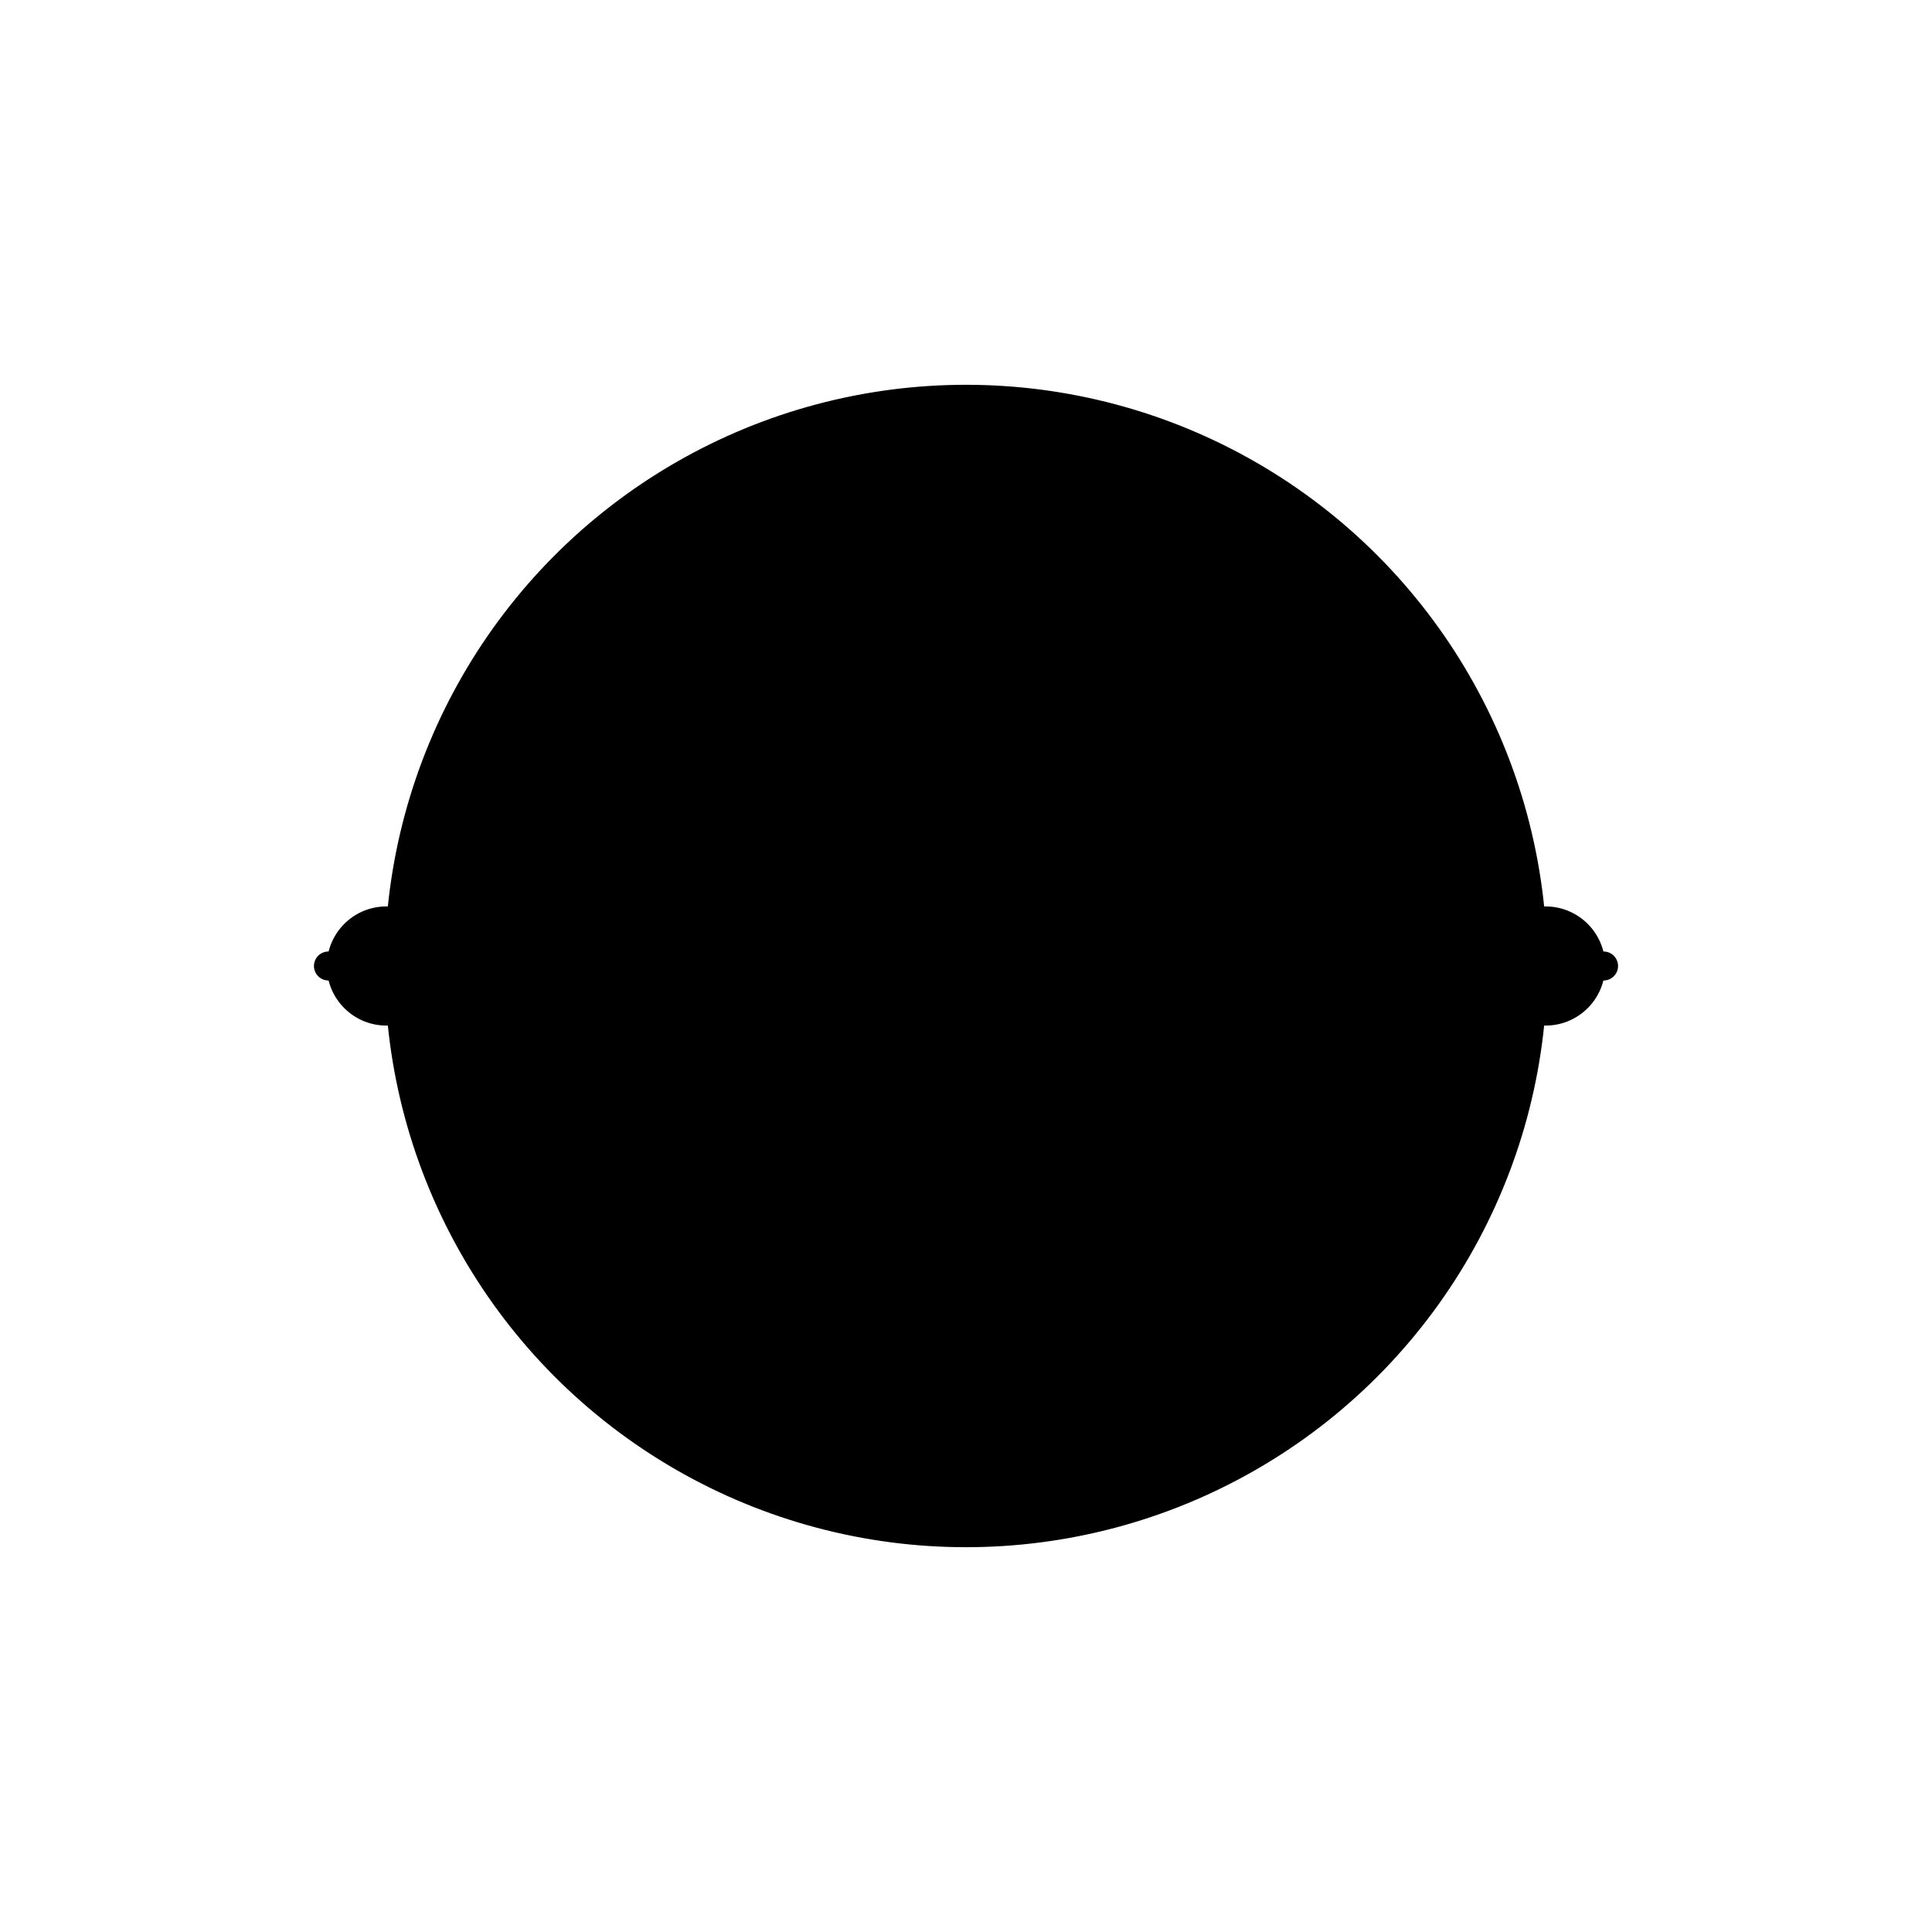 <svg xmlns="http://www.w3.org/2000/svg" width="600" height="600"> <g> <circle cx ="300" cy="300" r="180" fill="FF160C" stroke="0096FF"> </circle> <circle cx ="300" cy="300" r="135" fill="FF160C" stroke="0096FF"> </circle> <circle cx ="300" cy="300" r="90" fill="FF160C" stroke="0096FF"> </circle> <circle cx ="300" cy="300" r="45" fill="FF160C" stroke="0096FF"> </circle> <svg xmlns="http://www.w3.org/2000/svg" width="600" height="600"> <g> <animateTransform attributeName="transform" attributeType="XML" type="rotate" from="0 300 300" to="360 300 300" dur="8" repeatCount="indefinite"/> <circle cx ="210" cy="300" r="6" fill="FF160C" stroke="0096FF"> </circle> <circle cx ="390" cy="300" r="6" fill="FF160C" stroke="0096FF"> </circle> <circle cx ="210" cy="300" r="12" fill="FF160C" stroke="0096FF"> </circle> <circle cx ="390" cy="300" r="12" fill="FF160C" stroke="0096FF"> </circle> <circle cx ="210" cy="300" r="18" fill="FF160C" stroke="0096FF"> </circle> <circle cx ="390" cy="300" r="18" fill="FF160C" stroke="0096FF"> </circle> <circle cx ="198" cy="300" r="1" fill="FF160C" stroke="0096FF"> <animateTransform attributeName="transform" attributeType="XML" type="rotate" from="0 210 300" to="360 210 300" dur="4" repeatCount="indefinite"/> </circle> <circle cx ="402" cy="300" r="1" fill="FF160C" stroke="0096FF"> <animateTransform attributeName="transform" attributeType="XML" type="rotate" from="0 390 300" to="360 390 300" dur="4" repeatCount="indefinite"/> </circle> <circle cx ="192" cy="300" r="4" fill="FF160C" stroke="0096FF"> <animateTransform attributeName="transform" attributeType="XML" type="rotate" from="0 210 300" to="360 210 300" dur="7" repeatCount="indefinite"/> </circle> <circle cx ="408" cy="300" r="4" fill="FF160C" stroke="0096FF"> <animateTransform attributeName="transform" attributeType="XML" type="rotate" from="0 390 300" to="360 390 300" dur="7" repeatCount="indefinite"/> </circle> </g> </svg> <svg xmlns="http://www.w3.org/2000/svg" width="600" height="600"> <g> <animateTransform attributeName="transform" attributeType="XML" type="rotate" from="0 300 300" to="360 300 300" dur="16" repeatCount="indefinite"/> <circle cx ="165" cy="300" r="6" fill="FF160C" stroke="0096FF"> </circle> <circle cx ="435" cy="300" r="6" fill="FF160C" stroke="0096FF"> </circle> <circle cx ="165" cy="300" r="12" fill="FF160C" stroke="0096FF"> </circle> <circle cx ="435" cy="300" r="12" fill="FF160C" stroke="0096FF"> </circle> <circle cx ="165" cy="300" r="18" fill="FF160C" stroke="0096FF"> </circle> <circle cx ="435" cy="300" r="18" fill="FF160C" stroke="0096FF"> </circle> <circle cx ="153" cy="300" r="4" fill="FF160C" stroke="0096FF"> <animateTransform attributeName="transform" attributeType="XML" type="rotate" from="0 165 300" to="360 165 300" dur="7" repeatCount="indefinite"/> </circle> <circle cx ="447" cy="300" r="4" fill="FF160C" stroke="0096FF"> <animateTransform attributeName="transform" attributeType="XML" type="rotate" from="0 435 300" to="360 435 300" dur="7" repeatCount="indefinite"/> </circle> <circle cx ="147" cy="300" r="3" fill="FF160C" stroke="0096FF"> <animateTransform attributeName="transform" attributeType="XML" type="rotate" from="0 165 300" to="360 165 300" dur="6" repeatCount="indefinite"/> </circle> <circle cx ="453" cy="300" r="3" fill="FF160C" stroke="0096FF"> <animateTransform attributeName="transform" attributeType="XML" type="rotate" from="0 435 300" to="360 435 300" dur="6" repeatCount="indefinite"/> </circle> </g> </svg> <svg xmlns="http://www.w3.org/2000/svg" width="600" height="600"> <g> <animateTransform attributeName="transform" attributeType="XML" type="rotate" from="0 300 300" to="360 300 300" dur="18" repeatCount="indefinite"/> <circle cx ="120" cy="300" r="6" fill="FF160C" stroke="0096FF"> </circle> <circle cx ="480" cy="300" r="6" fill="FF160C" stroke="0096FF"> </circle> <circle cx ="120" cy="300" r="12" fill="FF160C" stroke="0096FF"> </circle> <circle cx ="480" cy="300" r="12" fill="FF160C" stroke="0096FF"> </circle> <circle cx ="120" cy="300" r="18" fill="FF160C" stroke="0096FF"> </circle> <circle cx ="480" cy="300" r="18" fill="FF160C" stroke="0096FF"> </circle> <circle cx ="108" cy="300" r="1" fill="FF160C" stroke="0096FF"> <animateTransform attributeName="transform" attributeType="XML" type="rotate" from="0 120 300" to="360 120 300" dur="4" repeatCount="indefinite"/> </circle> <circle cx ="492" cy="300" r="1" fill="FF160C" stroke="0096FF"> <animateTransform attributeName="transform" attributeType="XML" type="rotate" from="0 480 300" to="360 480 300" dur="4" repeatCount="indefinite"/> </circle> <circle cx ="102" cy="300" r="4" fill="FF160C" stroke="0096FF"> <animateTransform attributeName="transform" attributeType="XML" type="rotate" from="0 120 300" to="360 120 300" dur="7" repeatCount="indefinite"/> </circle> <circle cx ="498" cy="300" r="4" fill="FF160C" stroke="0096FF"> <animateTransform attributeName="transform" attributeType="XML" type="rotate" from="0 480 300" to="360 480 300" dur="7" repeatCount="indefinite"/> </circle> </g> </svg> </g> </svg> 
